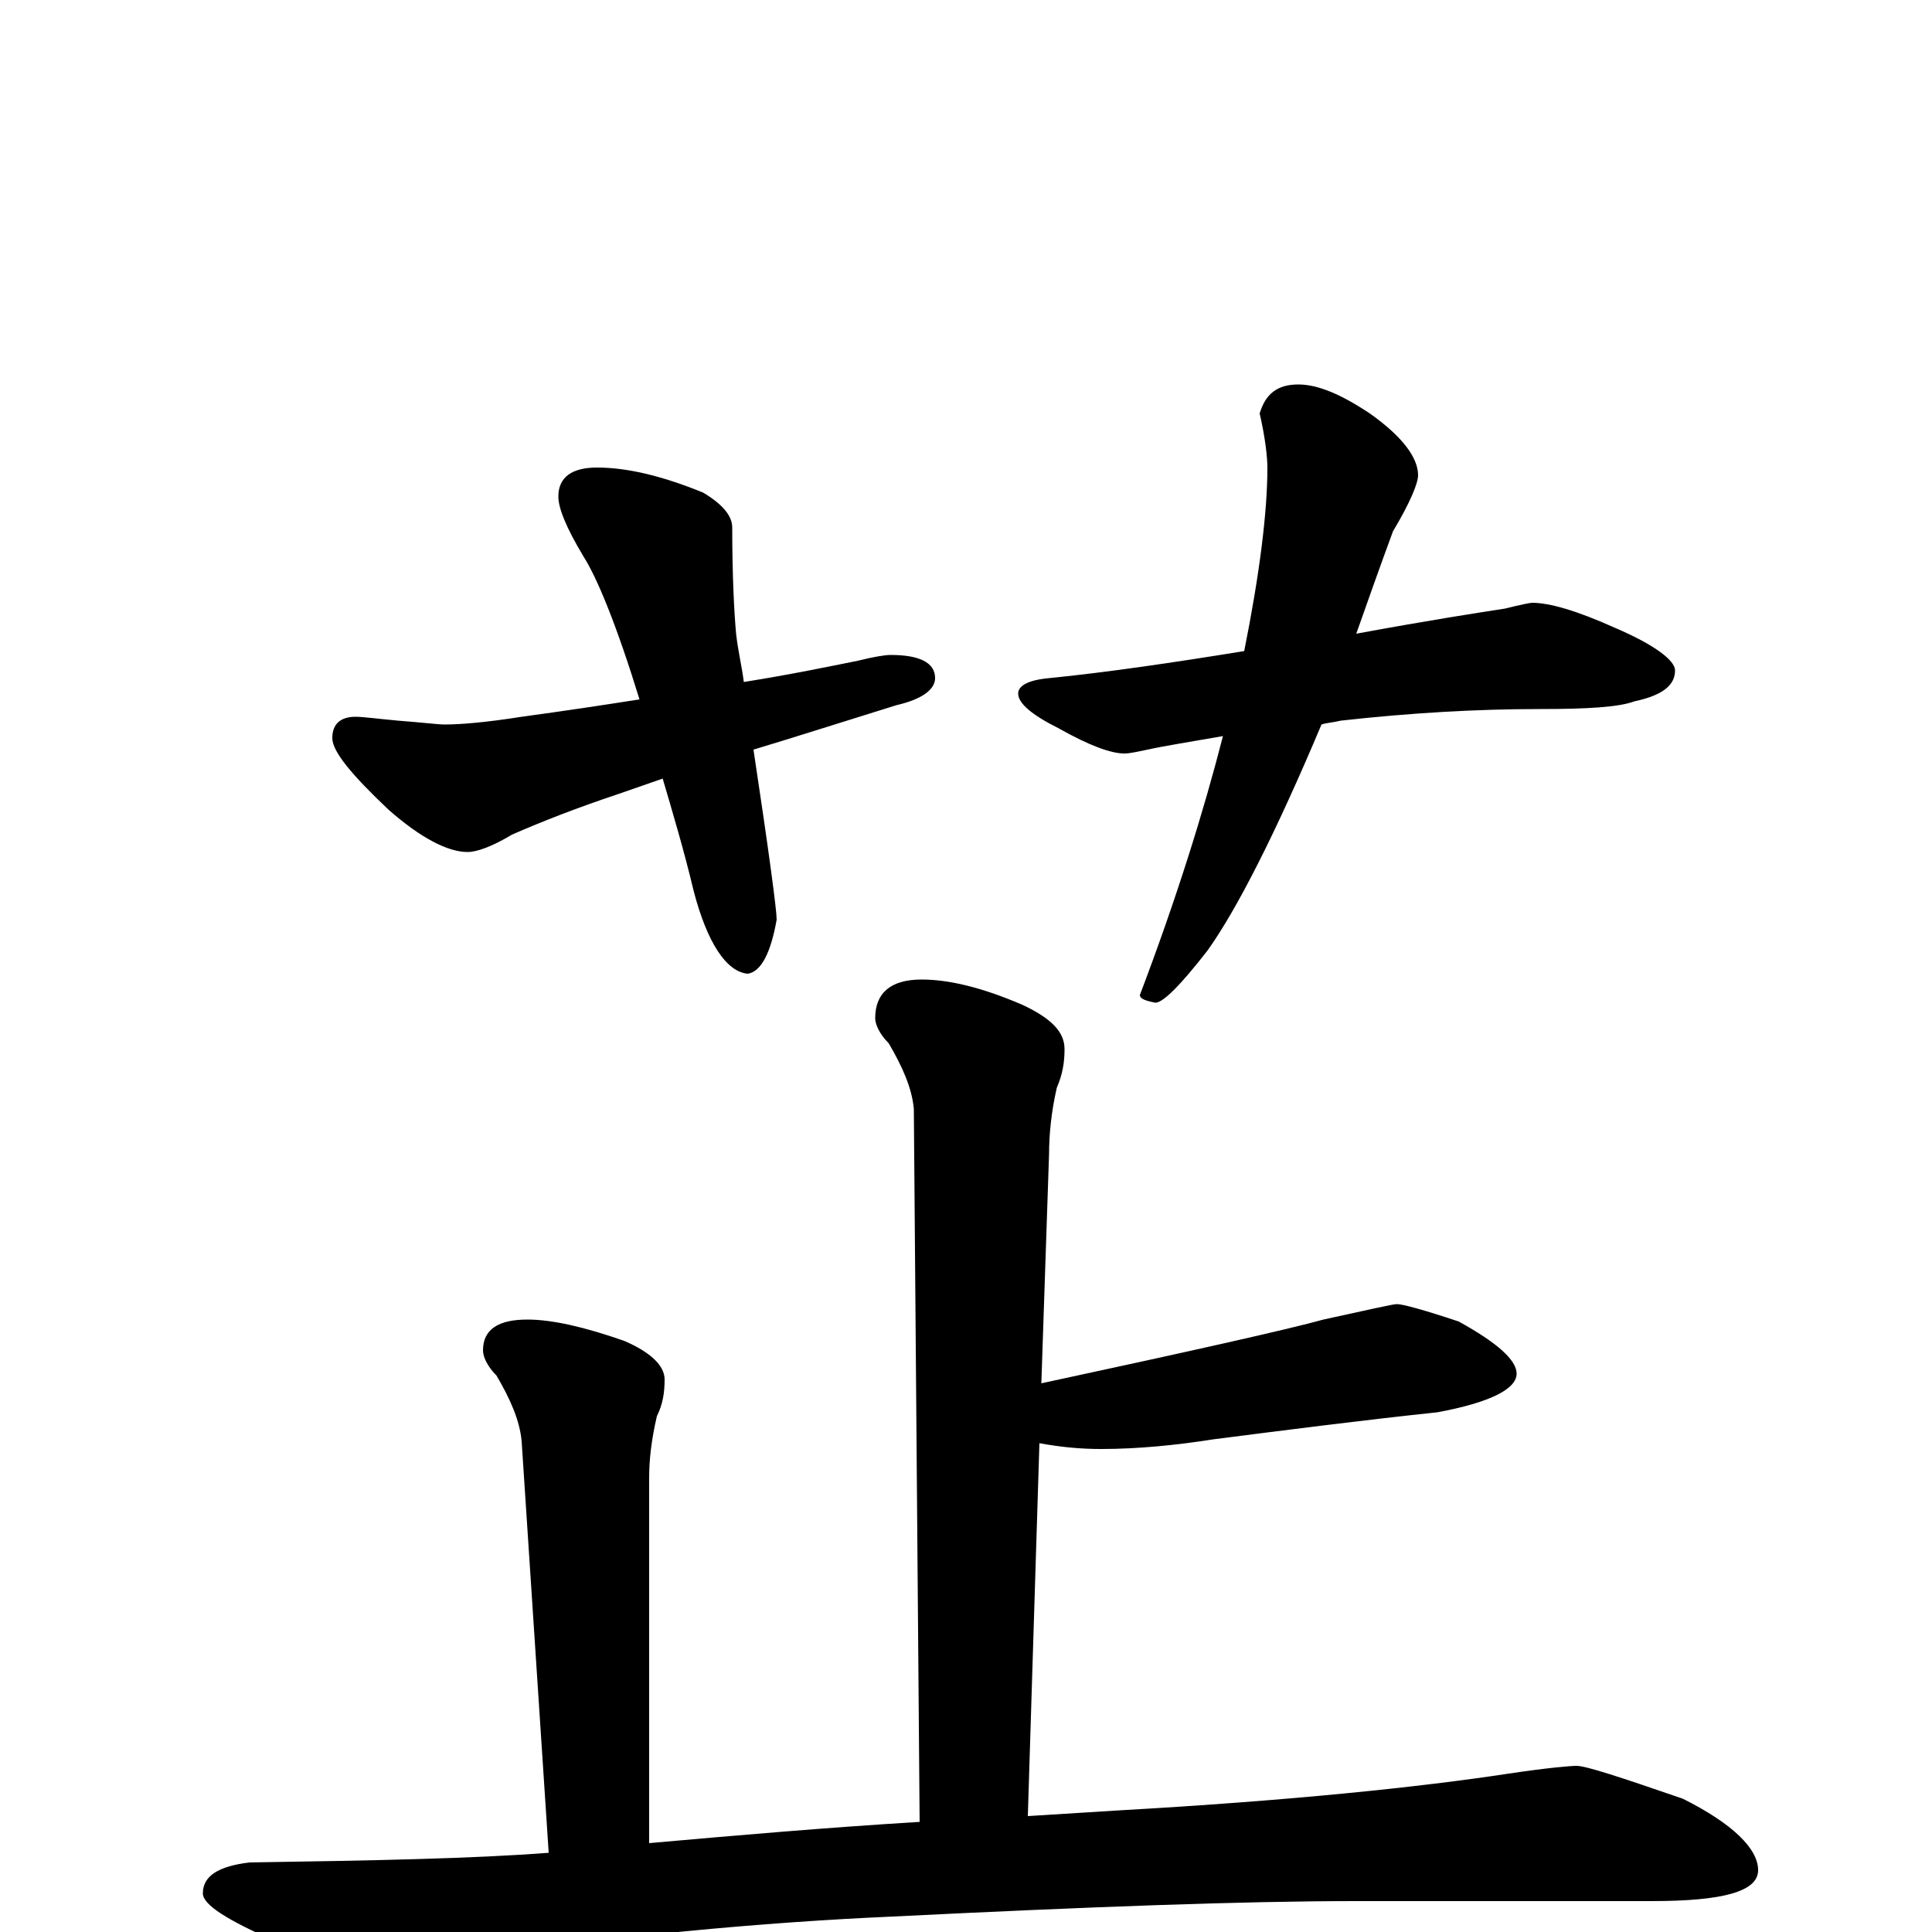 <?xml version="1.0" encoding="utf-8" ?>
<!DOCTYPE svg PUBLIC "-//W3C//DTD SVG 1.1//EN" "http://www.w3.org/Graphics/SVG/1.1/DTD/svg11.dtd">
<svg version="1.1" id="Layer_1" xmlns="http://www.w3.org/2000/svg" xmlns:xlink="http://www.w3.org/1999/xlink" x="0px" y="145px" width="1000px" height="1000px" viewBox="0 0 1000 1000" enable-background="new 0 0 1000 1000" xml:space="preserve">
<g id="Layer_1">
<path id="glyph" transform="matrix(1 0 0 -1 0 1000)" d="M309,758C324,758 342,754 364,745C374,739 379,733 379,727C379,702 380,683 381,672C382,663 384,655 385,647C410,651 429,655 444,658C452,660 458,661 461,661C476,661 484,657 484,649C484,643 477,638 464,635C435,626 410,618 390,612C398,559 402,529 402,524C399,507 394,497 387,496C376,497 366,512 359,539C354,560 348,580 343,597l-23,-8C299,582 281,575 265,568C255,562 247,559 242,559C232,559 218,566 201,581C182,599 172,611 172,618C172,625 176,629 184,629C188,629 195,628 206,627C219,626 227,625 230,625C238,625 251,626 270,629C292,632 312,635 331,638C319,677 309,701 302,712C293,727 289,737 289,743C289,753 296,758 309,758M672,801C682,801 694,796 709,786C726,774 734,763 734,754C734,750 730,740 721,725C714,706 708,689 702,672C740,679 766,683 779,685C787,687 792,688 793,688C802,688 816,684 836,675C857,666 867,658 867,653C867,645 860,640 846,637C838,634 822,633 797,633C764,633 730,631 694,627C690,626 687,626 684,625C660,568 640,529 625,508C611,490 602,481 598,481C593,482 590,483 590,485C609,535 623,580 633,619C616,616 603,614 594,612C589,611 585,610 582,610C575,610 564,614 548,623C534,630 527,636 527,641C527,645 532,648 543,649C573,652 607,657 644,663C652,703 656,735 656,758C656,763 655,773 652,786C655,796 661,801 672,801M477,493C491,493 508,489 529,480C544,473 551,466 551,457C551,450 550,444 547,437C544,424 543,412 543,403l-4,-119C618,301 667,312 685,317C708,322 721,325 723,325C726,325 737,322 755,316C775,305 785,296 785,289C785,281 771,274 744,269C706,265 667,260 628,255C609,252 589,250 570,250C559,250 549,251 538,253l-6,-193C548,61 564,62 580,63C668,68 735,75 781,82C801,85 813,86 816,86C821,86 839,80 871,69C897,56 910,43 910,32C910,21 892,16 855,16l-153,0C643,16 563,13 462,8C394,5 319,-2 237,-14C216,-17 202,-19 195,-19C184,-19 166,-14 143,-5C118,6 105,14 105,20C105,29 113,34 129,36C194,37 245,38 284,41l-14,213C269,265 264,276 257,288C252,293 250,298 250,301C250,312 258,317 273,317C286,317 303,313 323,306C337,300 344,293 344,286C344,279 343,273 340,267C337,254 336,244 336,235l0,-189C381,50 427,54 476,57l-3,369C472,437 467,448 460,460C455,465 453,470 453,473C453,486 461,493 477,493z"/>
</g>
</svg>
